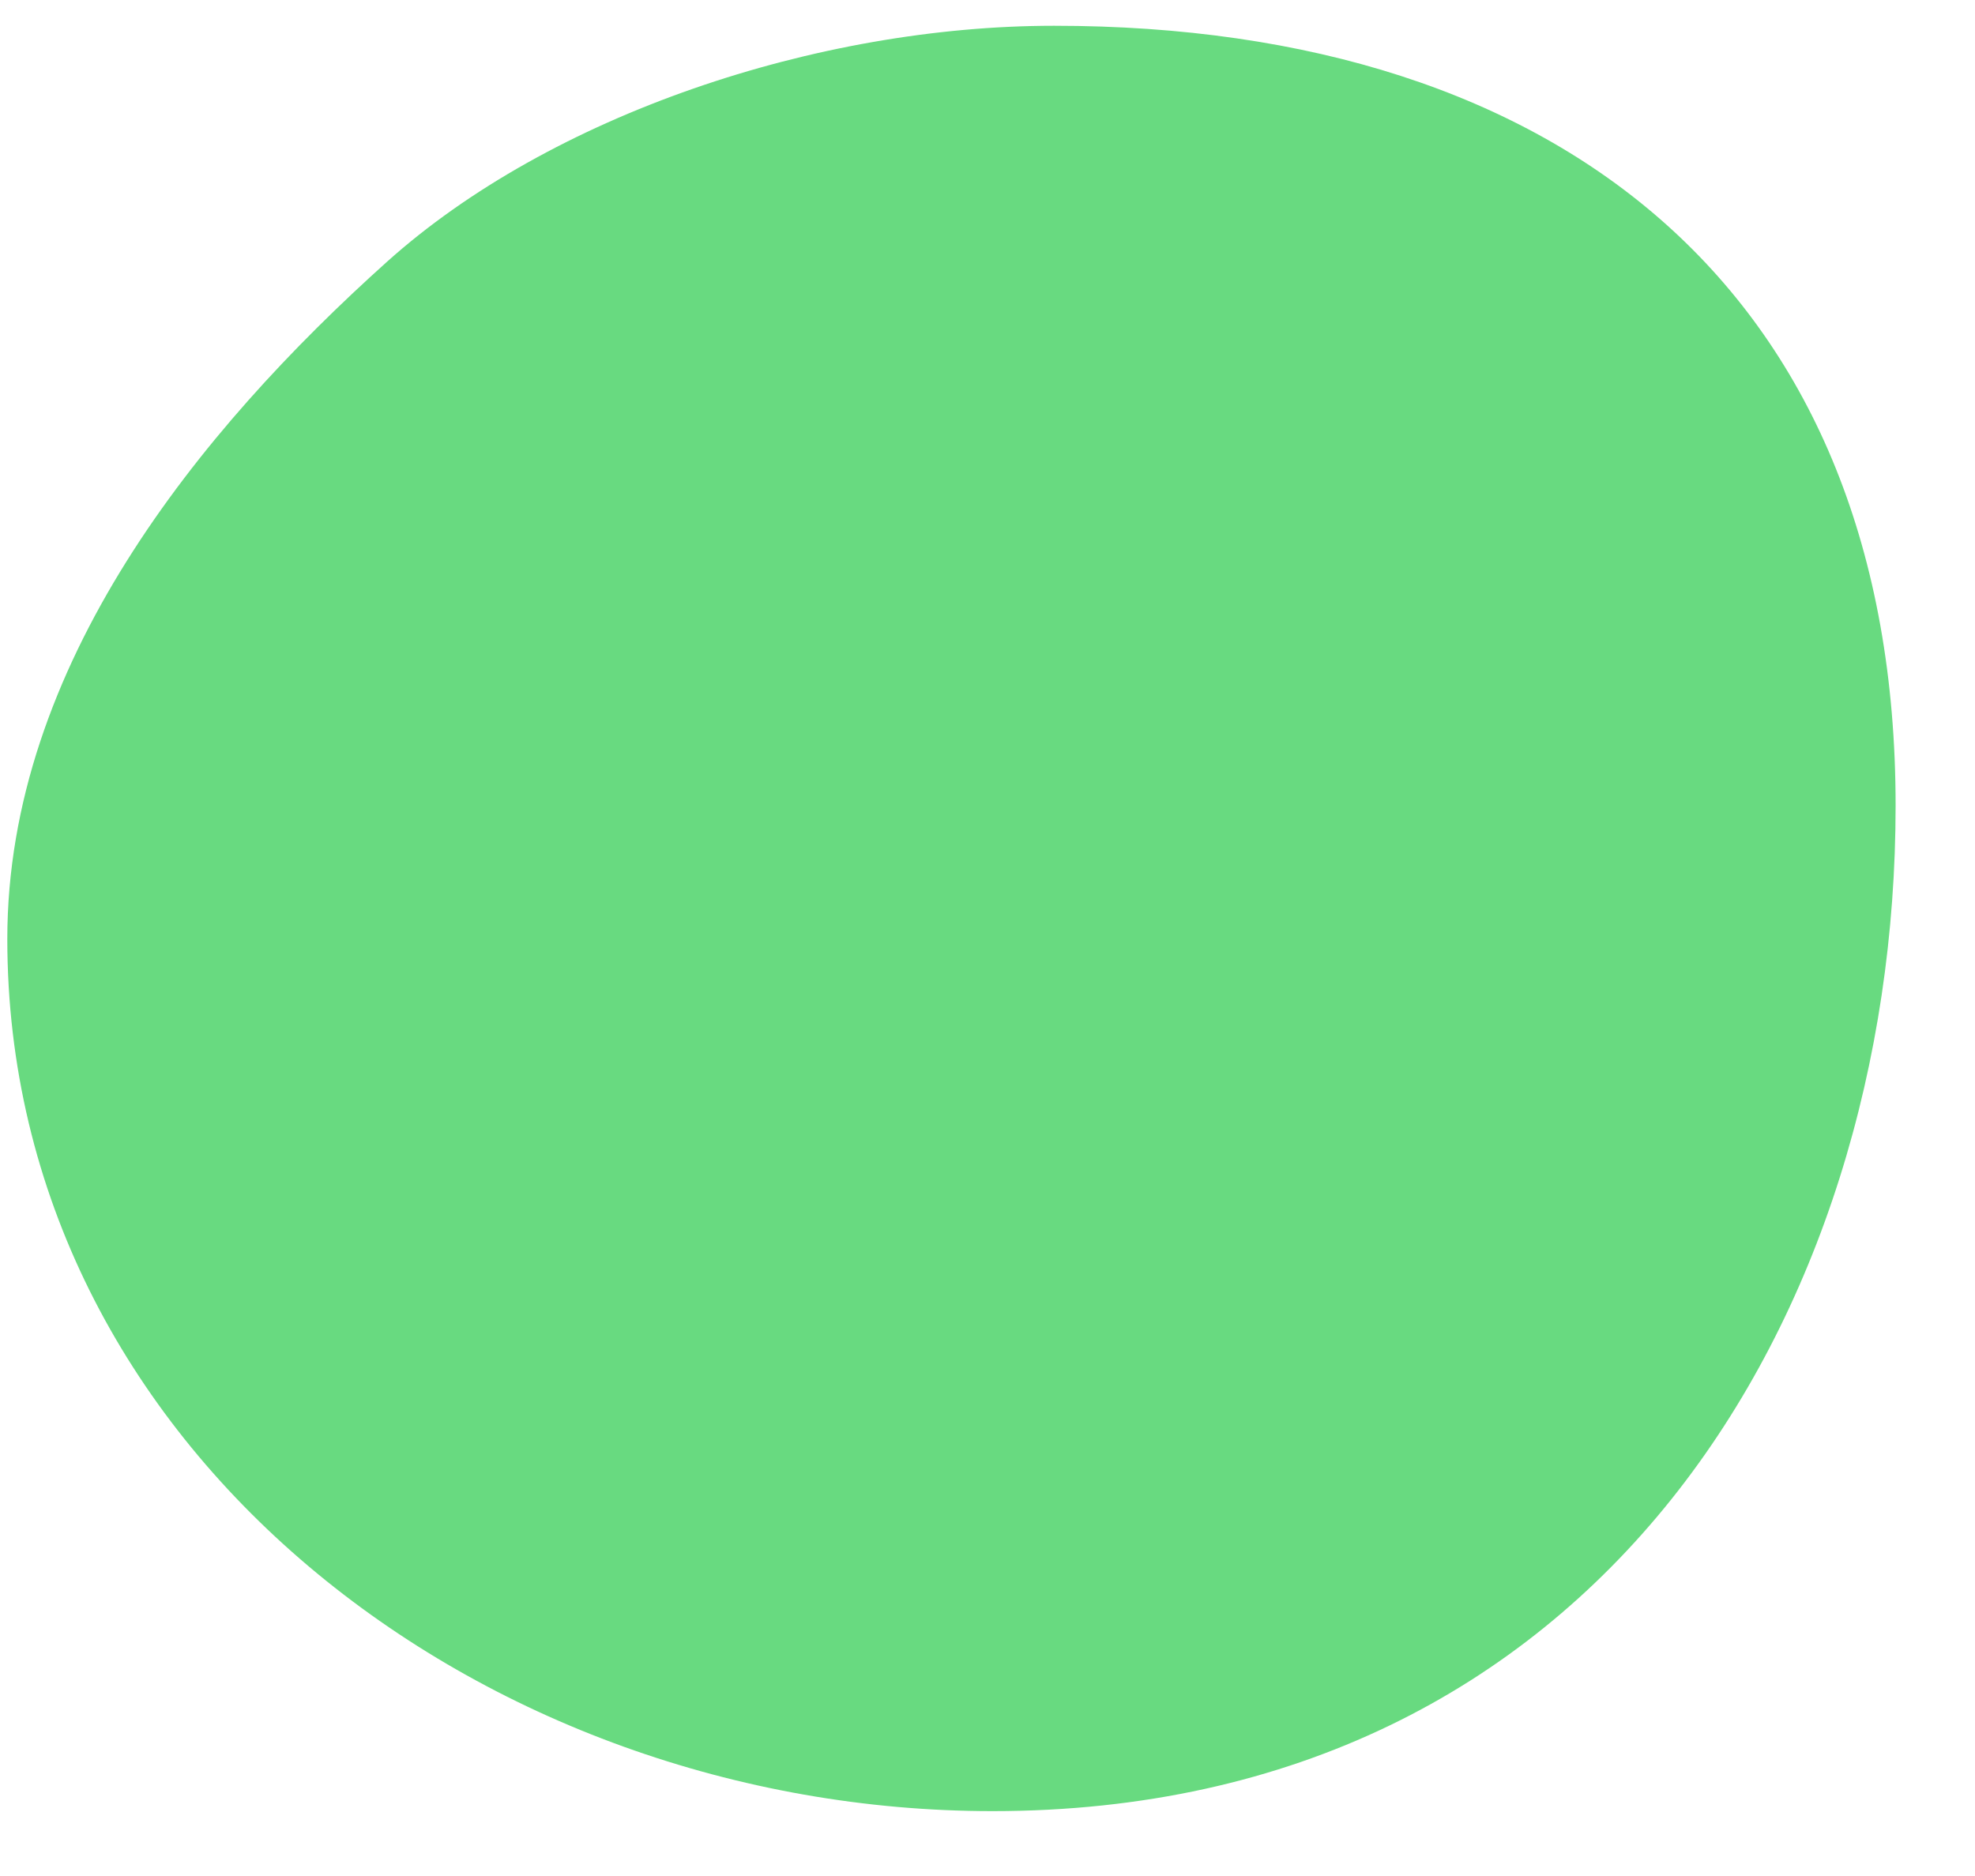 <svg width="20" height="19" viewBox="0 0 20 19" fill="none" xmlns="http://www.w3.org/2000/svg">
<path d="M19.196 8.159C19.196 13.324 16.182 18.343 10.051 18.343C4.885 18.343 0.074 14.675 0.074 9.51C0.074 6.744 2.012 4.363 3.919 2.651C5.575 1.165 8.274 0.261 10.674 0.261C15.84 0.261 19.196 2.993 19.196 8.159Z" fill="#68DA80"/>
</svg>
